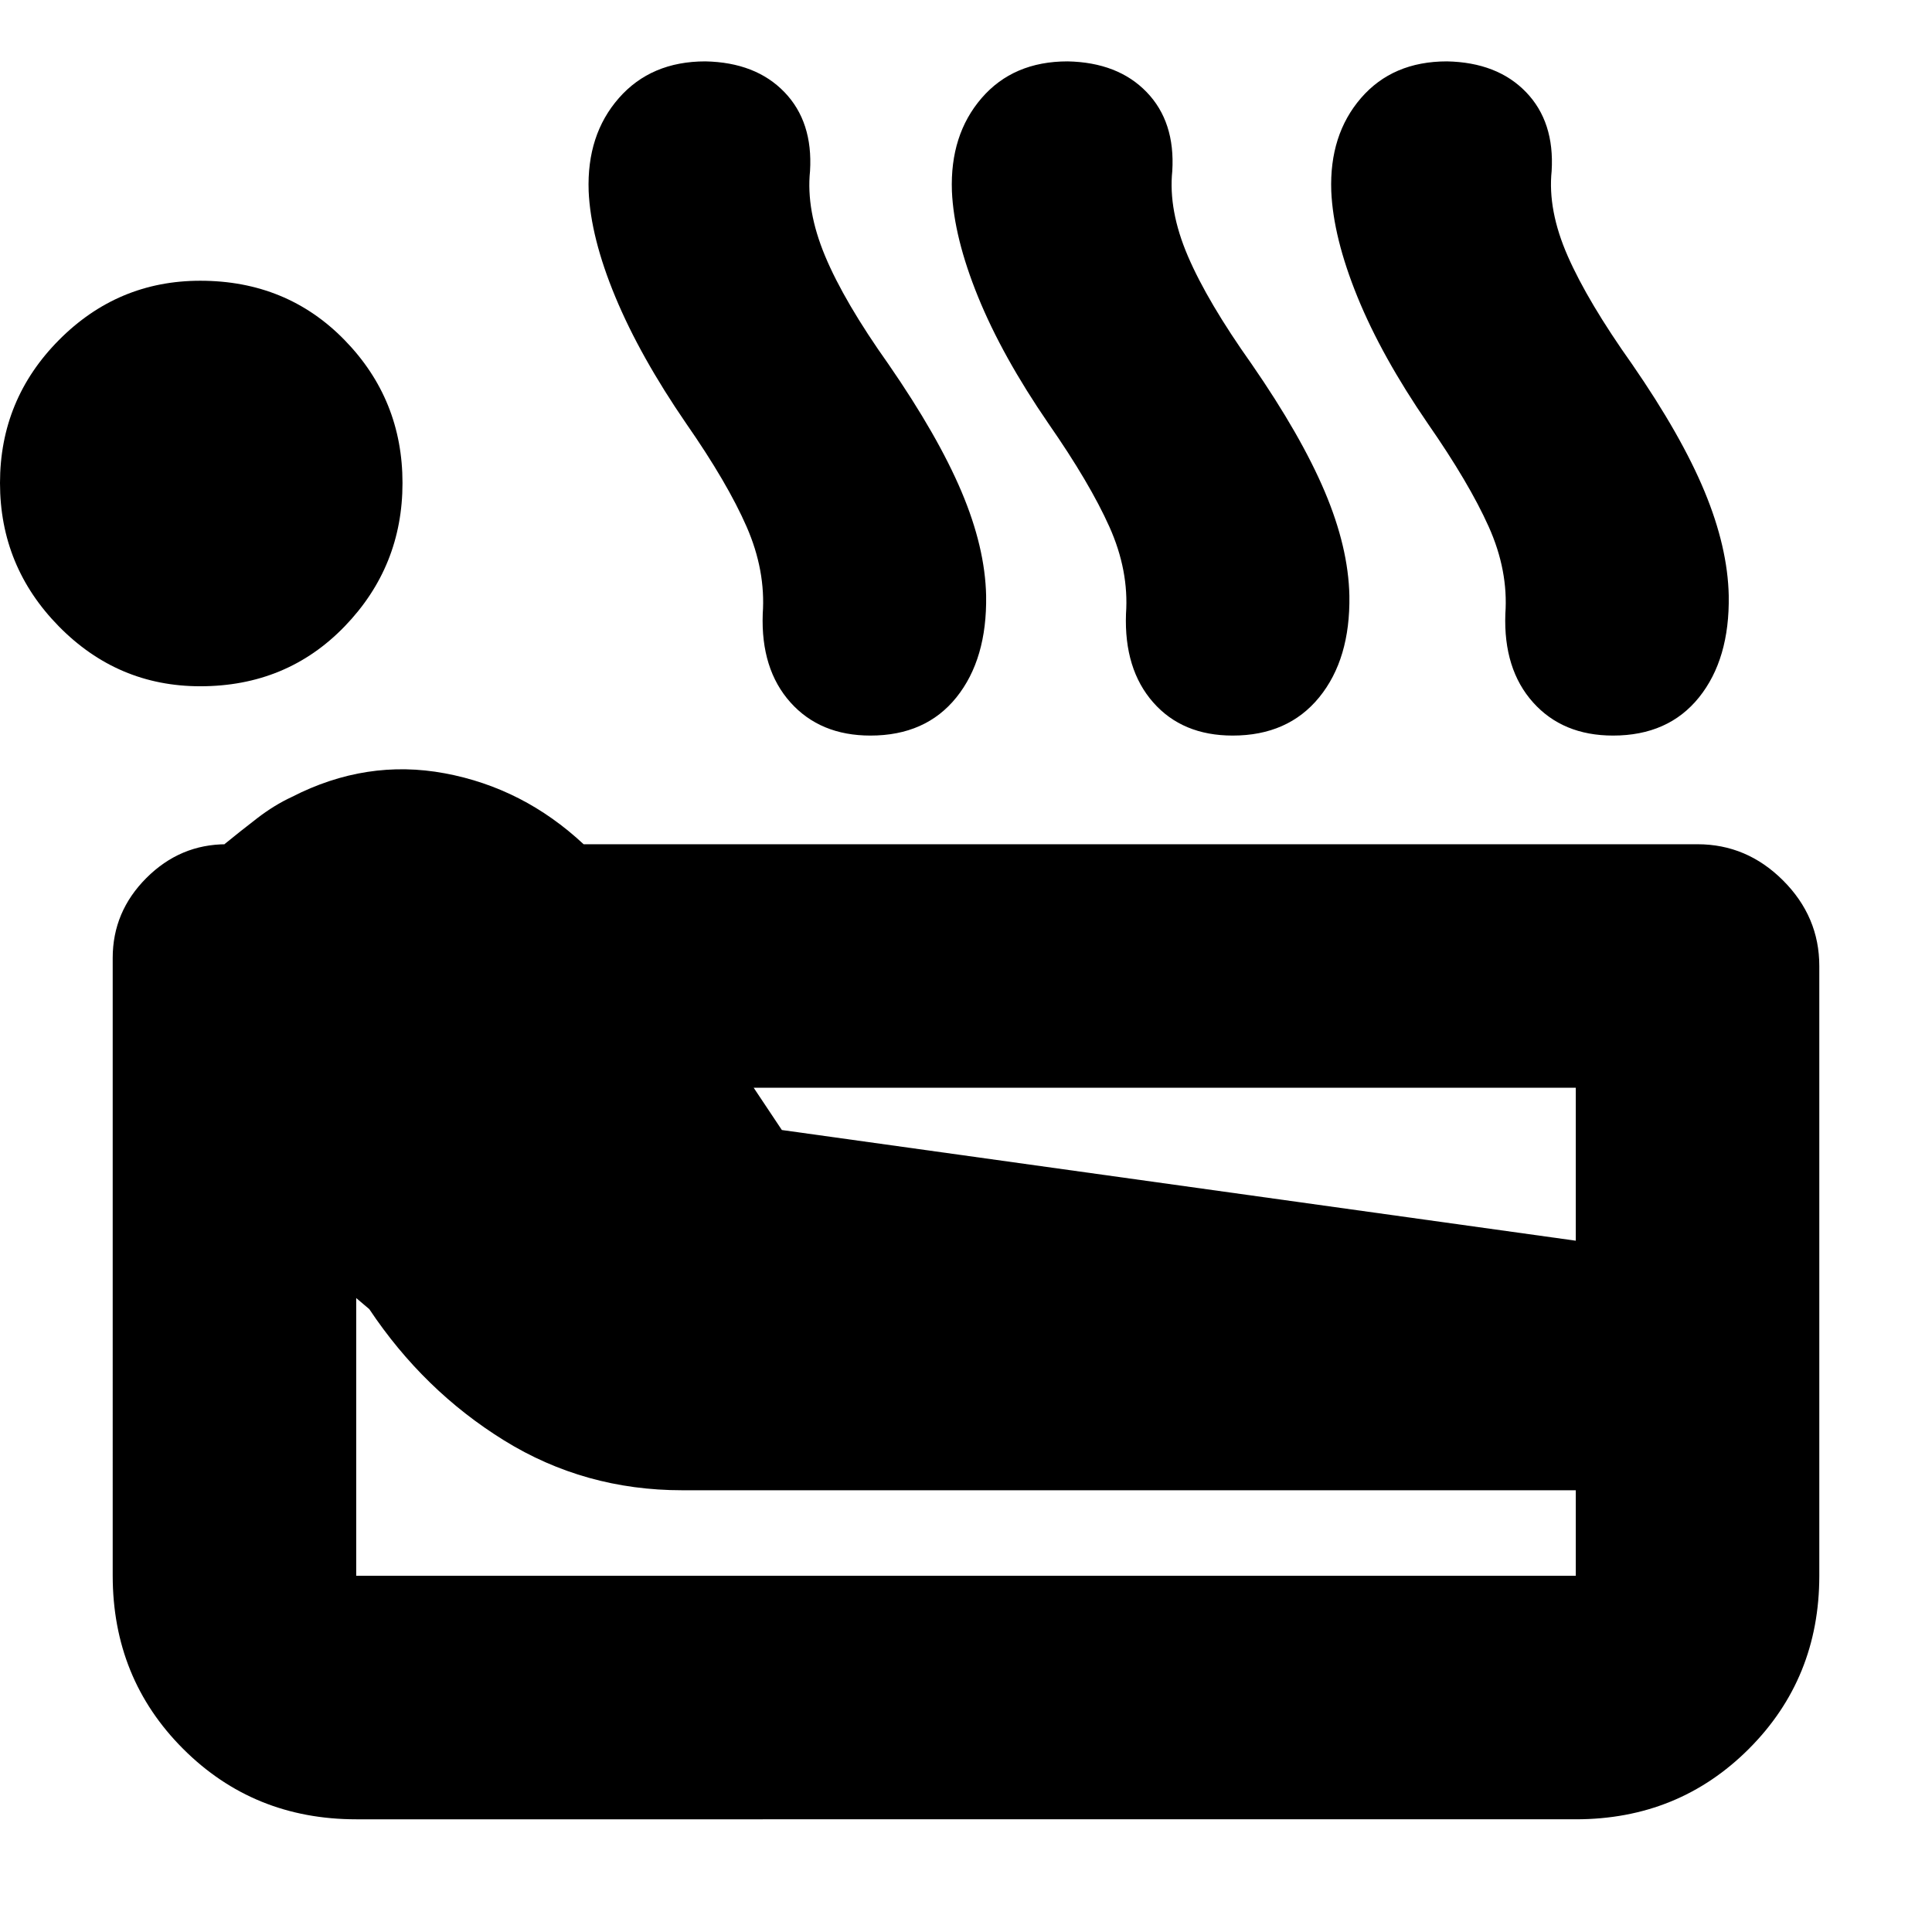 <svg xmlns="http://www.w3.org/2000/svg" height="24" viewBox="0 -960 960 960" width="24"><path d="M177-56q-51 0-86-35t-35-86.14V-484q0-23 16.75-39.75t39.77-16.75h-1.02q7.7-6.3 16.27-12.9Q136.35-560 145-564q37-19 76-11.75t69 35.25h553.5q24.5 0 42.5 18t18 42.5v303q0 51-35 86t-86 35H177ZM99.5-619q-41 0-70.25-29.75T0-720q0-41.5 29.25-71t70.25-29.5q43 0 71.75 29.5T200-720q0 41.5-28.75 71.25T99.5-619ZM177-177h606v-42.5H339q-48.5 0-88.5-24.75t-67-65.25L177-315v138Zm211.5-221.5 394.5 55v-76H374.5l14 21Zm-47.5-351q-23-33.5-35.25-63T292.5-865q-1-28 15-46.25t43-18.25q25 .5 39.25 15.25T402.5-875q-2 19.5 7.5 42.25T441.5-779q24.5 35.5 36.25 63.25T490-664q.5 31.5-14.75 50.5t-42.75 19q-25 0-39.75-16.5T379-655q1.5-21.5-8-43.25t-30-51.25Zm180 0q-23-33.5-35-63T473-865q-1-28 14.75-46.25t42.75-18.25q25 .5 39.25 15.25T582.5-875q-2 19.5 7.75 42.25T622-779q24.5 35.5 36.25 63.25T670.5-664q.5 31.5-15 50.5t-43 19q-25 0-39.5-16.5t-13.5-44q1.5-21.5-8.25-43.25T521-749.5Zm188.5 0q-23-33.5-35-63t-13-52.5q-1-28 14.75-46.25T719-929.5q25 .5 39.25 15.25T771-875q-2 19.5 8 42.25T811-779q24.5 35.5 36 63.25T859-664q.5 31.5-14.75 50.5t-42.75 19q-25 0-39.75-16.5T748-655q1.5-21.5-8.25-43.25T709.5-749.5Z"/></svg>